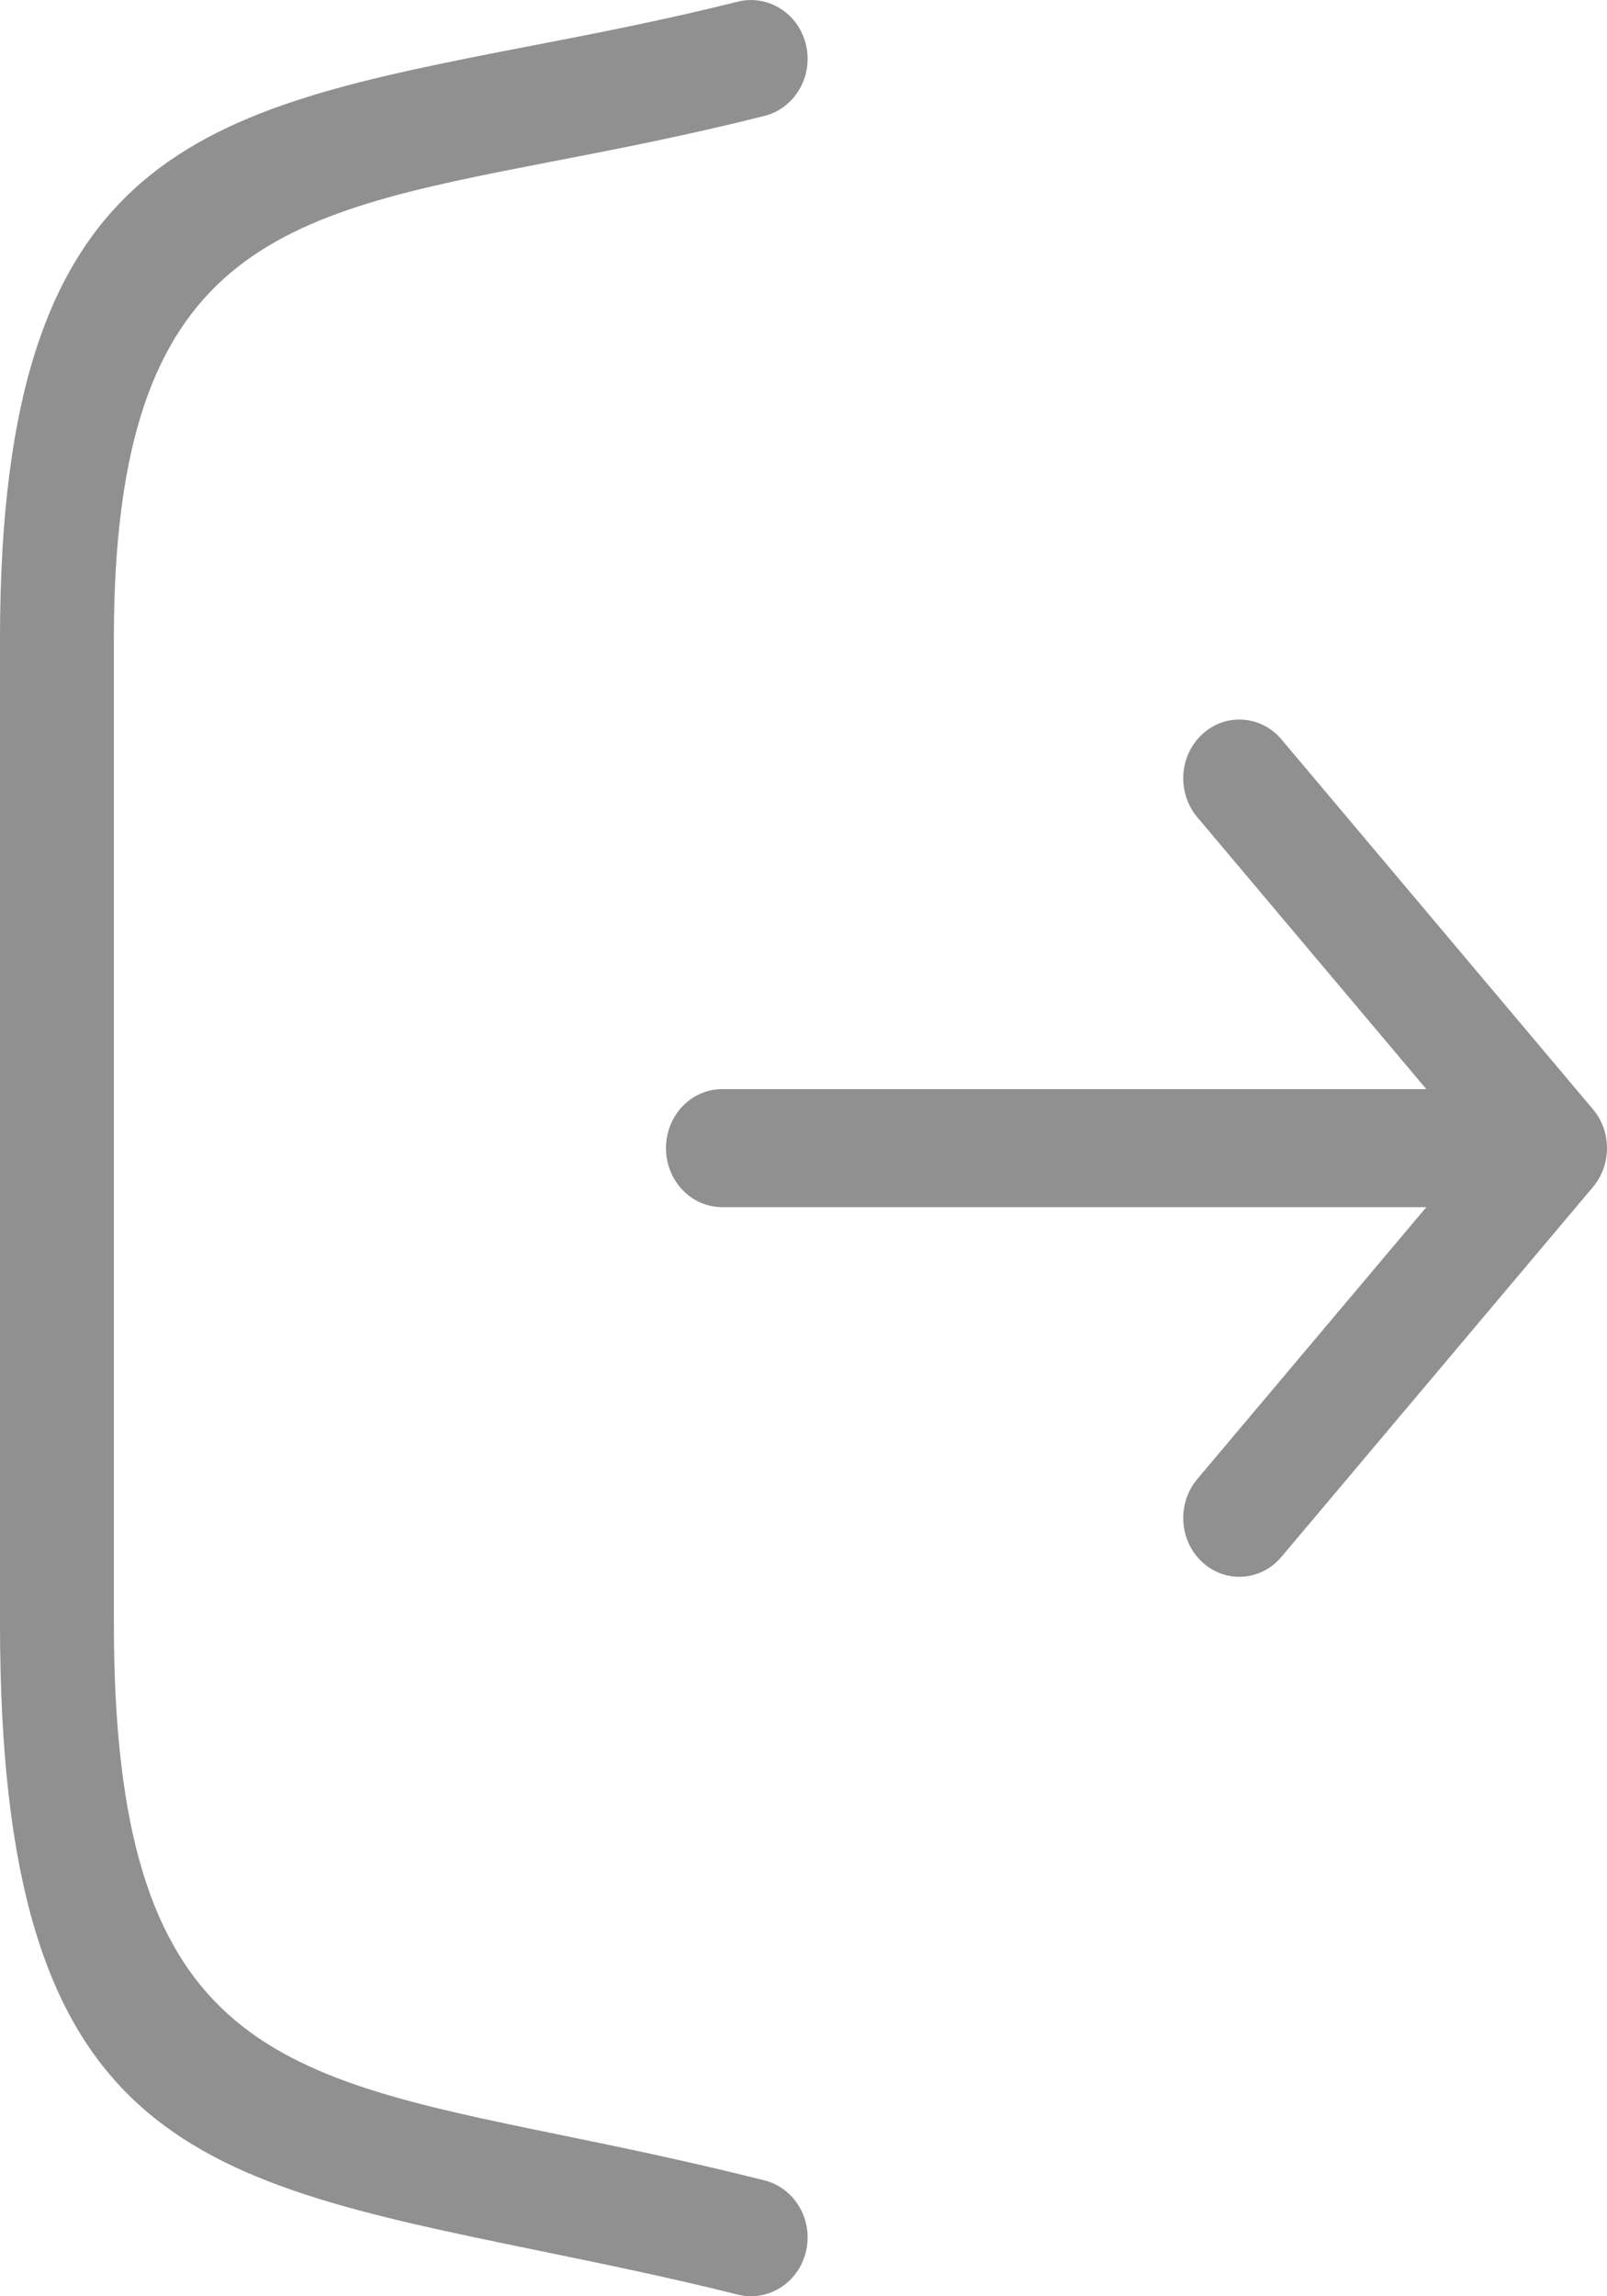 <svg width="14" height="20" viewBox="0 0 14 20" fill="none" xmlns="http://www.w3.org/2000/svg">
<g clip-path="url(#clip0)">
<path d="M12.426 10.514H6.292C6.021 10.514 5.802 10.284 5.802 10C5.802 9.716 6.021 9.486 6.292 9.486H12.426L10.431 7.118C10.252 6.906 10.271 6.583 10.473 6.396C10.675 6.208 10.985 6.228 11.164 6.44L13.877 9.661C14.044 9.858 14.039 10.152 13.874 10.343L11.163 13.561C10.984 13.773 10.675 13.792 10.473 13.605C10.271 13.418 10.252 13.094 10.431 12.882L12.426 10.514ZM6.658 18.99C6.923 19.056 7.086 19.333 7.022 19.608C6.958 19.883 6.691 20.052 6.425 19.985C5.828 19.835 5.235 19.714 4.69 19.602C1.637 18.975 0 18.639 0 14.139V5.564C0 1.296 1.74 0.959 4.622 0.4C5.183 0.292 5.792 0.174 6.425 0.015C6.691 -0.052 6.958 0.117 7.022 0.392C7.086 0.667 6.923 0.944 6.658 1.01C5.984 1.18 5.37 1.299 4.804 1.408C2.427 1.869 0.992 2.147 0.992 5.564V14.139C0.992 17.796 2.349 18.075 4.879 18.594C5.411 18.703 5.989 18.822 6.658 18.99Z" fill="#909090"/>
</g>
<defs>
<clipPath id="clip0">
<rect width="14" height="20" fill="white"/>
</clipPath>
</defs>
</svg>
